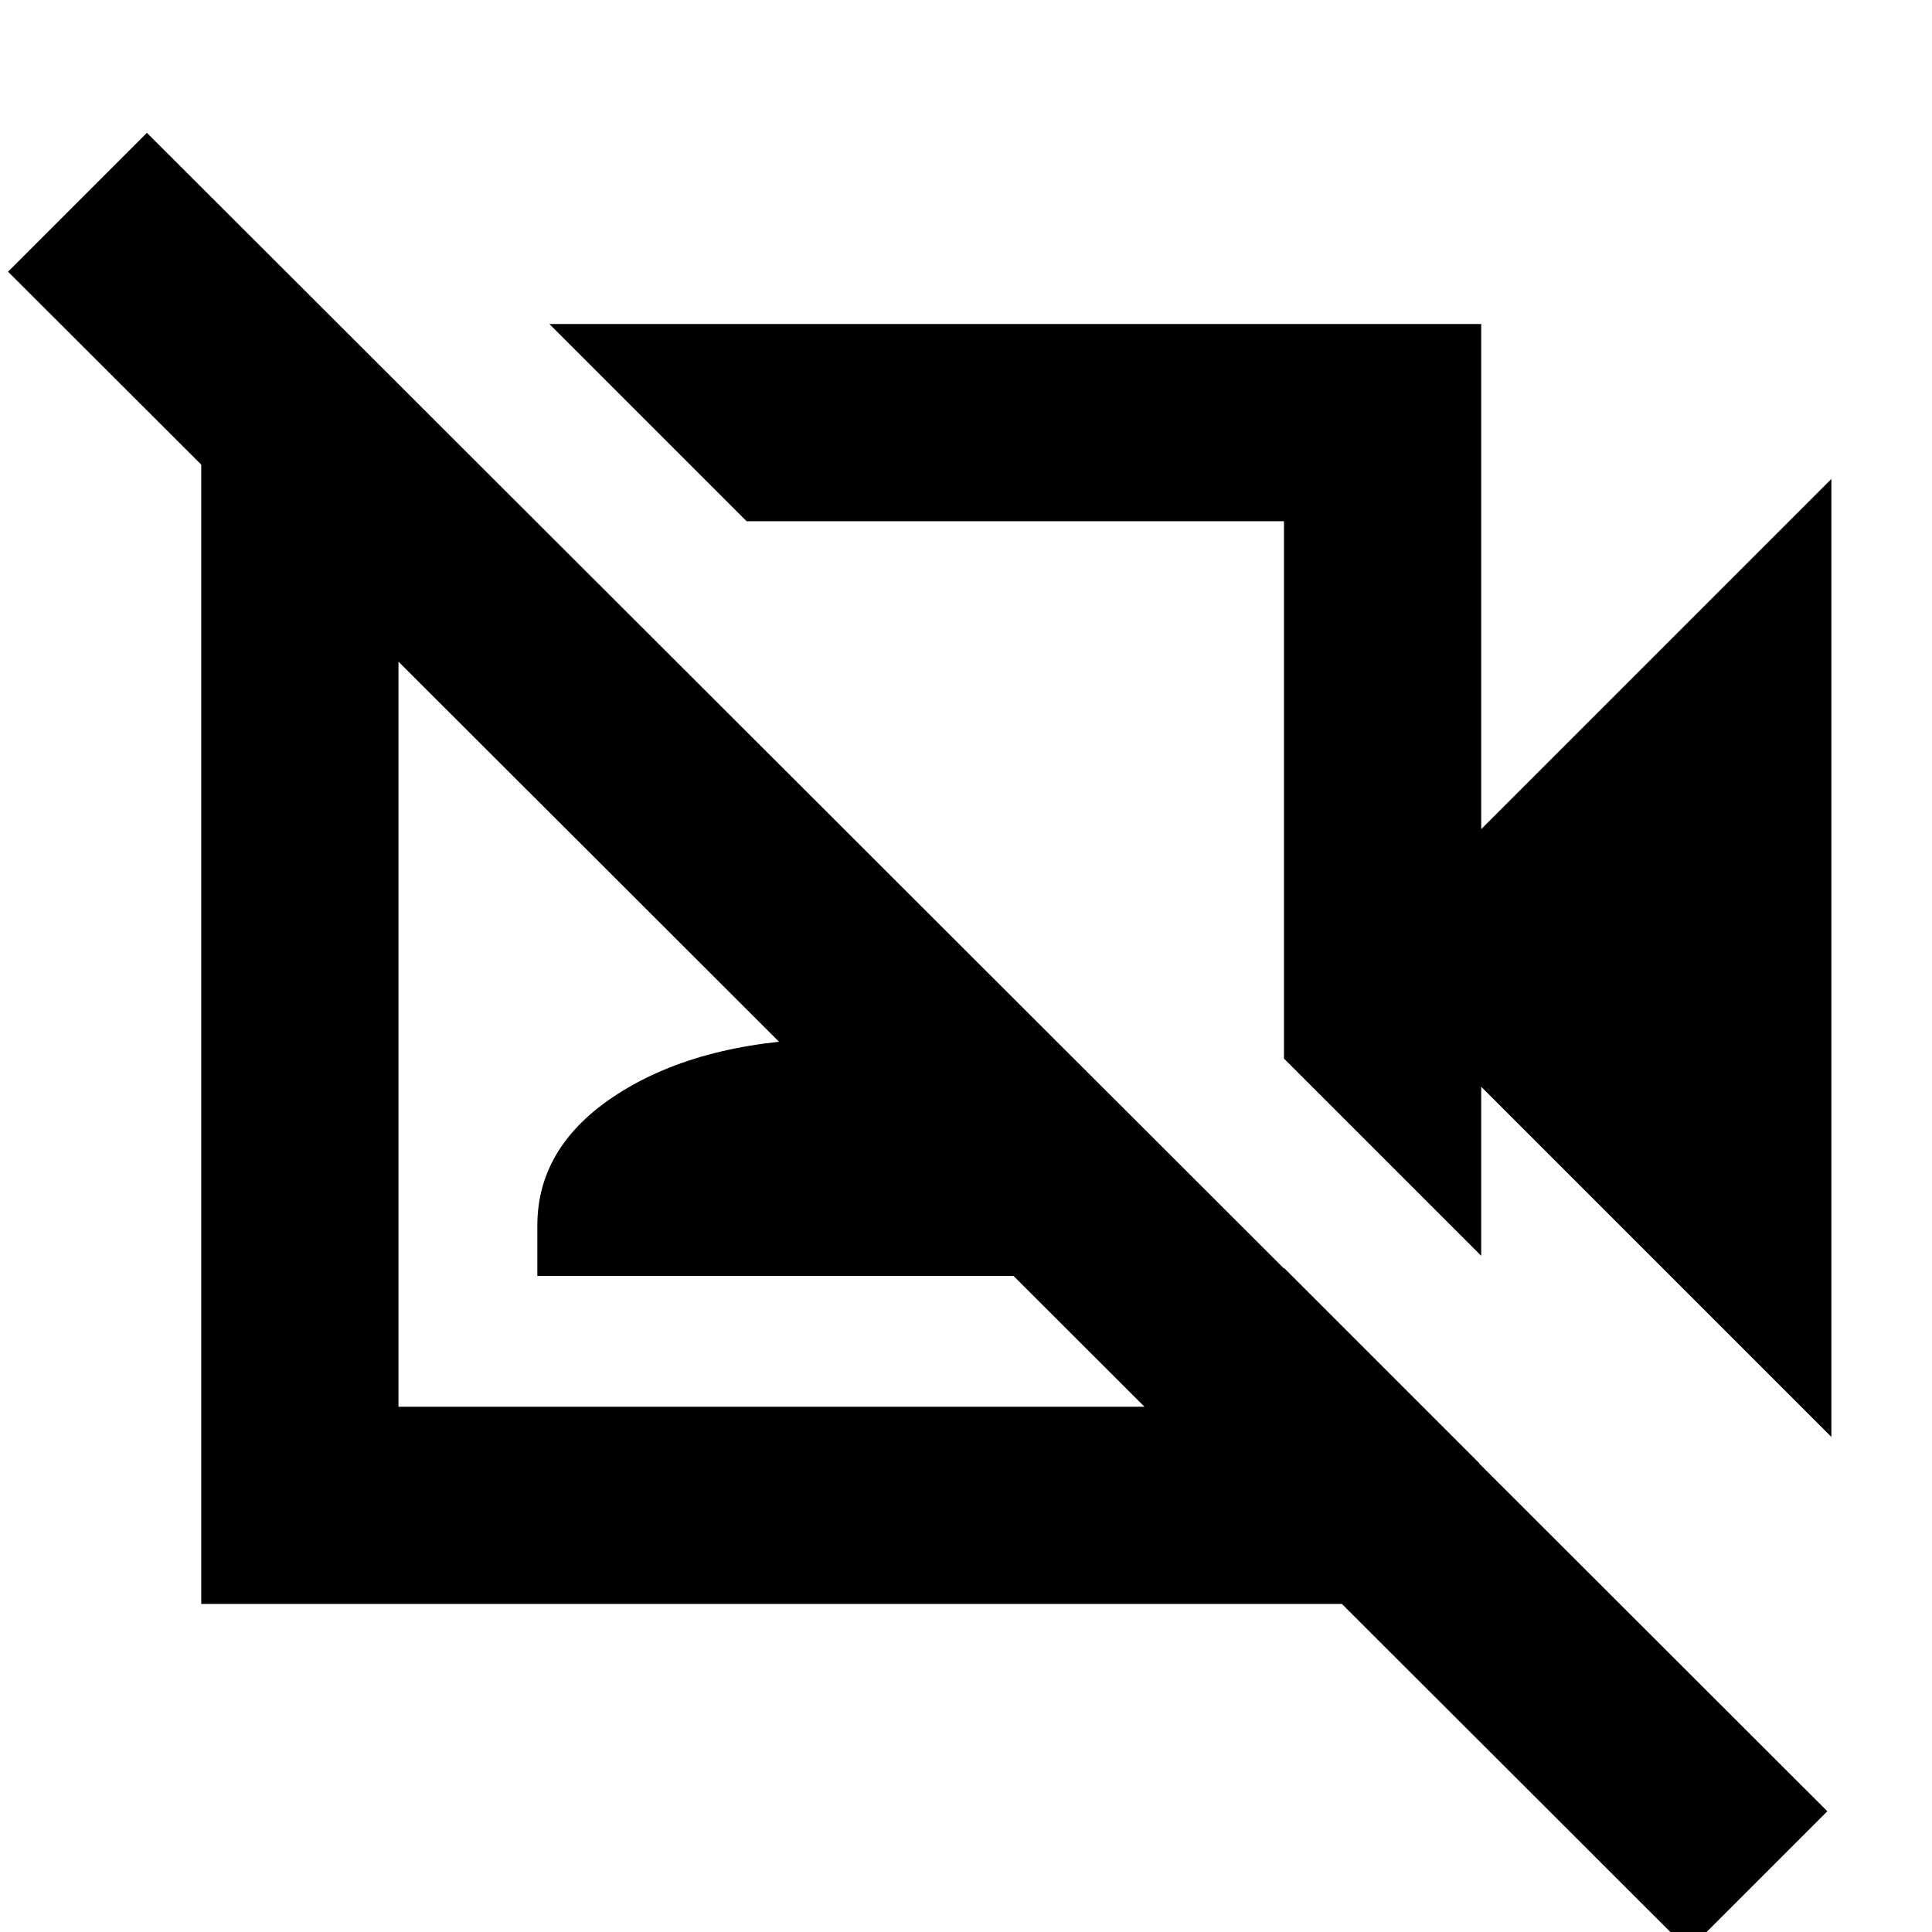 <svg xmlns="http://www.w3.org/2000/svg" height="20" viewBox="0 -960 960 960" width="20"><path d="M910-246 736-420v84l-98-98v-267H371l-98-98h463v251l174-174v476ZM839 9 4-825l69-69L908-60 839 9ZM504-565ZM384-446ZM170-796l96 95h-68v440h440v-69l97 97v70H100v-633h70Zm97 470v-25q0-41.06 42.5-67.03t110-25.97q67.5 0 109.5 25.97T571-351v25H267Z"/></svg>